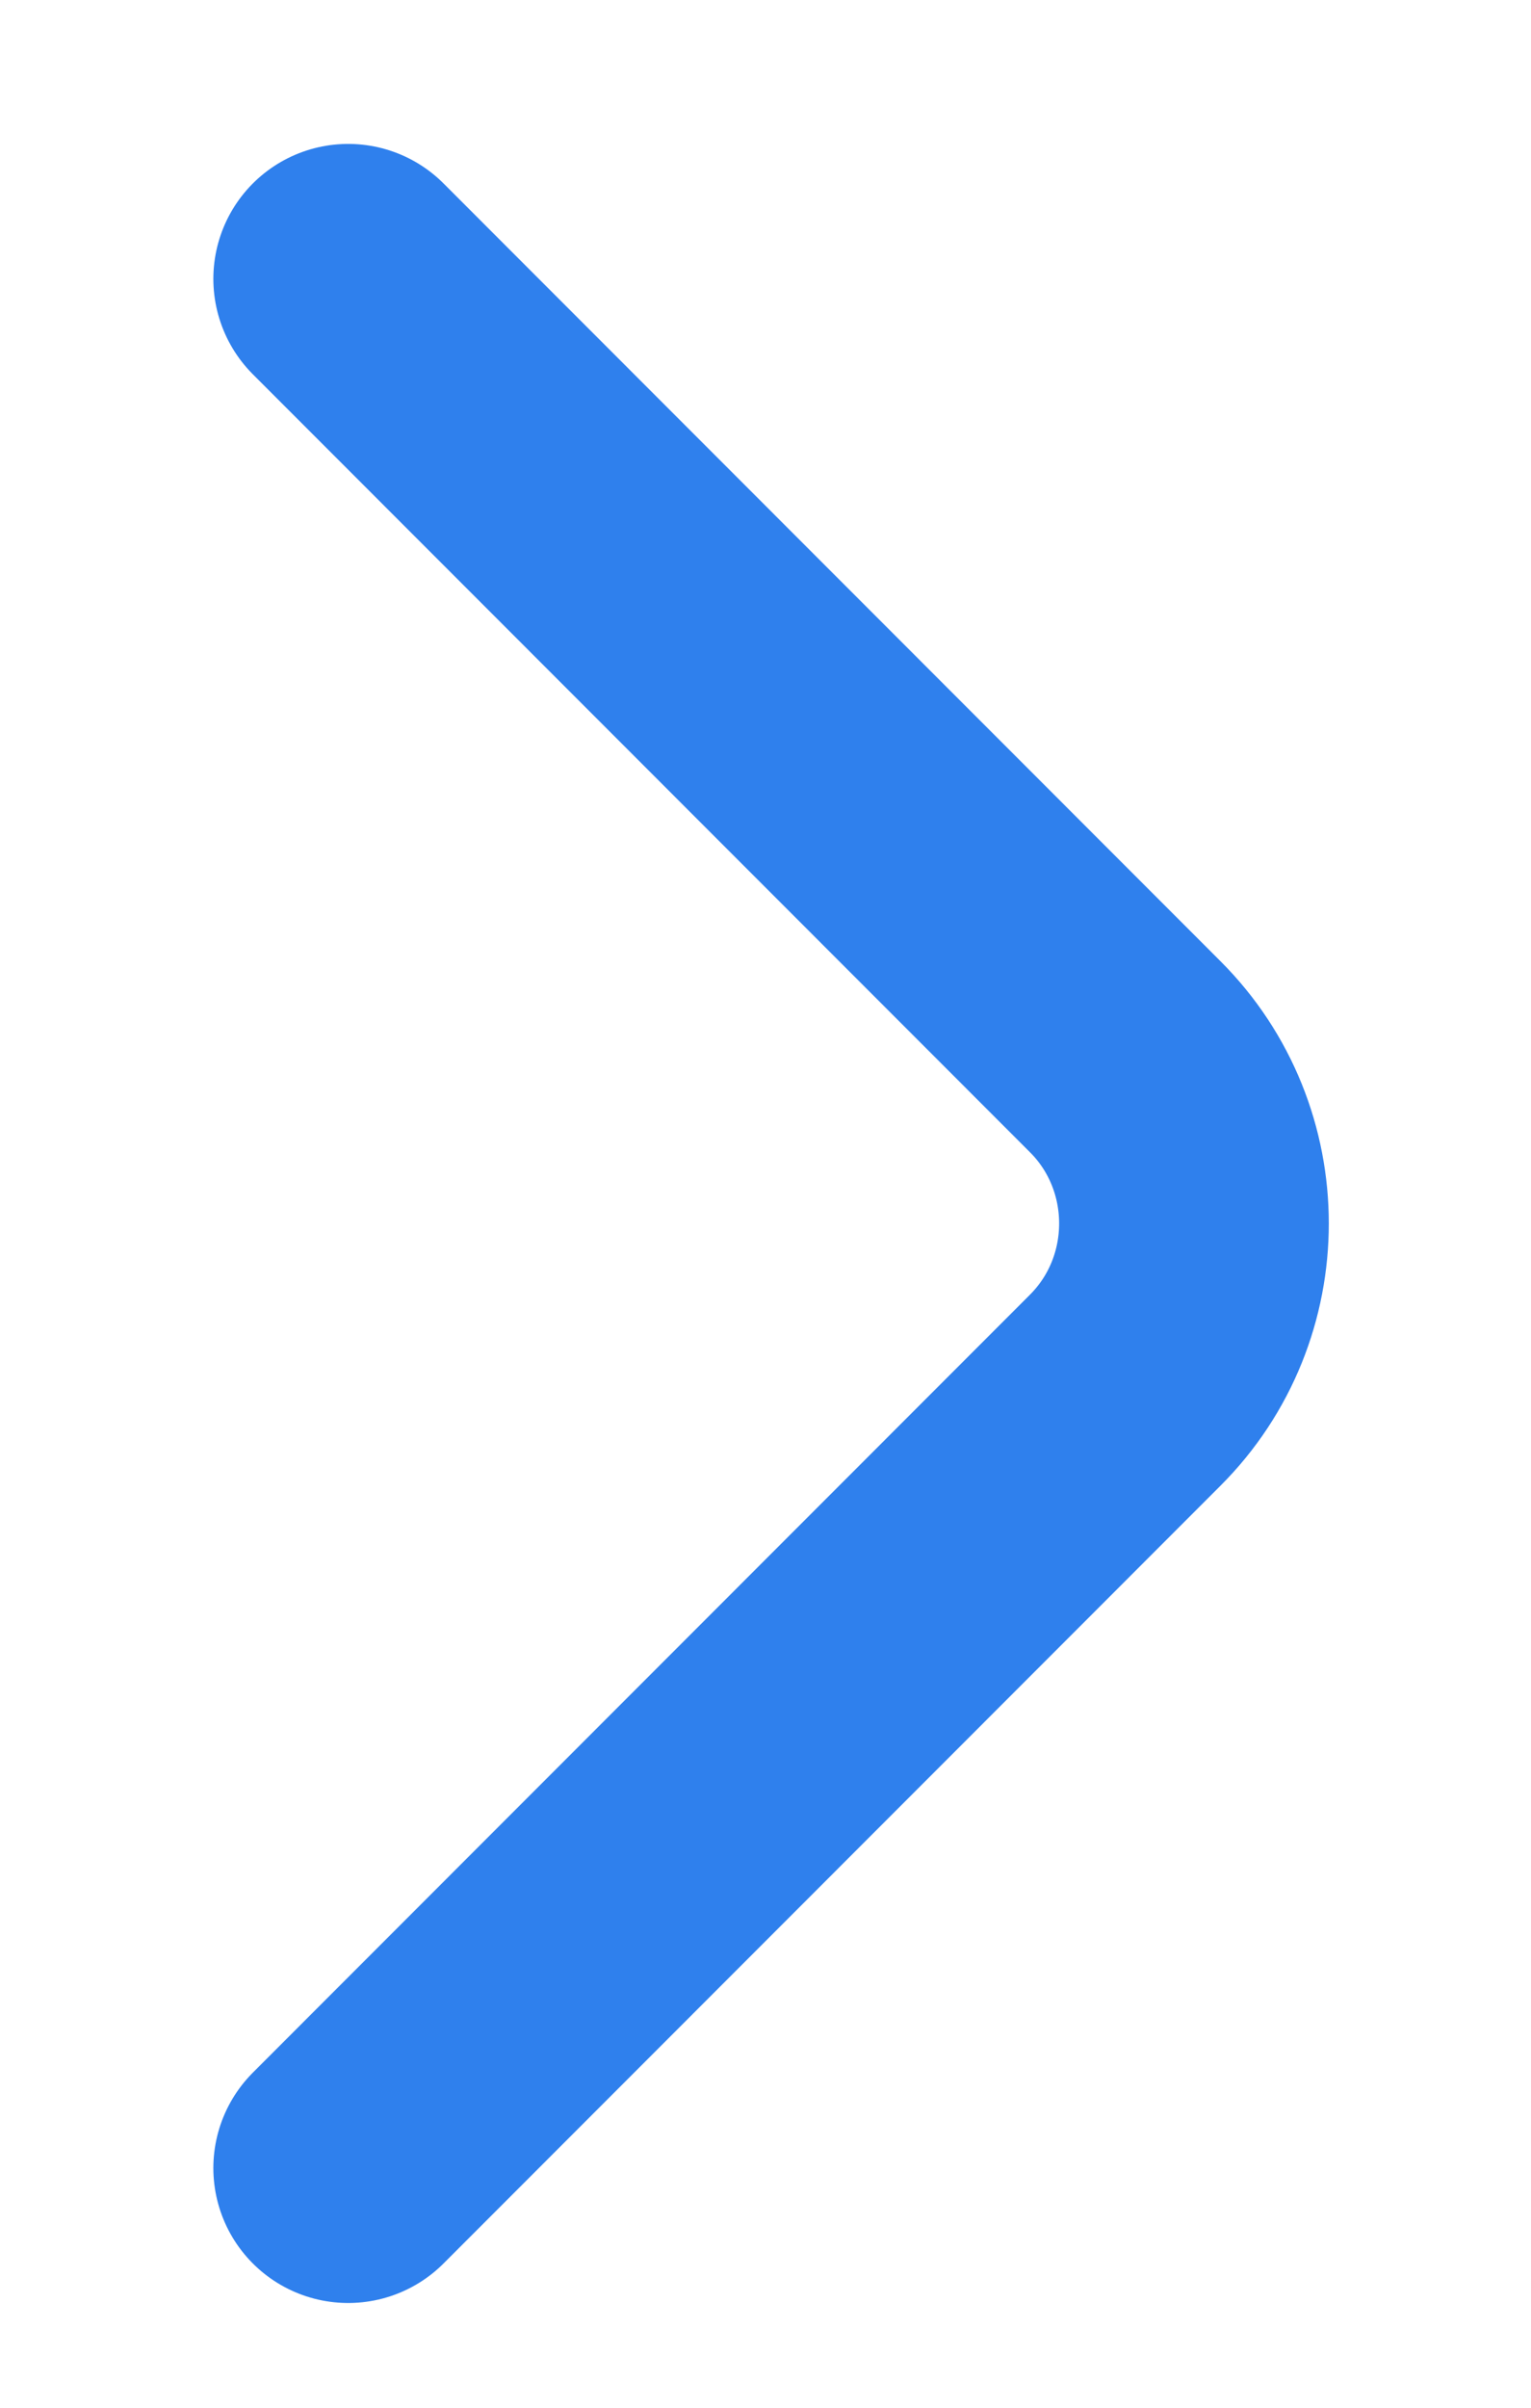 <?xml version="1.0" encoding="UTF-8" standalone="no"?><svg width='7' height='11' viewBox='0 0 7 11' fill='none' xmlns='http://www.w3.org/2000/svg'>
<path d='M1.592 9.905L5.144 6.352C5.564 5.933 5.564 5.246 5.144 4.827L1.592 1.274' stroke='#2F80ED' stroke-width='1.233' stroke-miterlimit='10' stroke-linecap='round' stroke-linejoin='round'/>
</svg>
